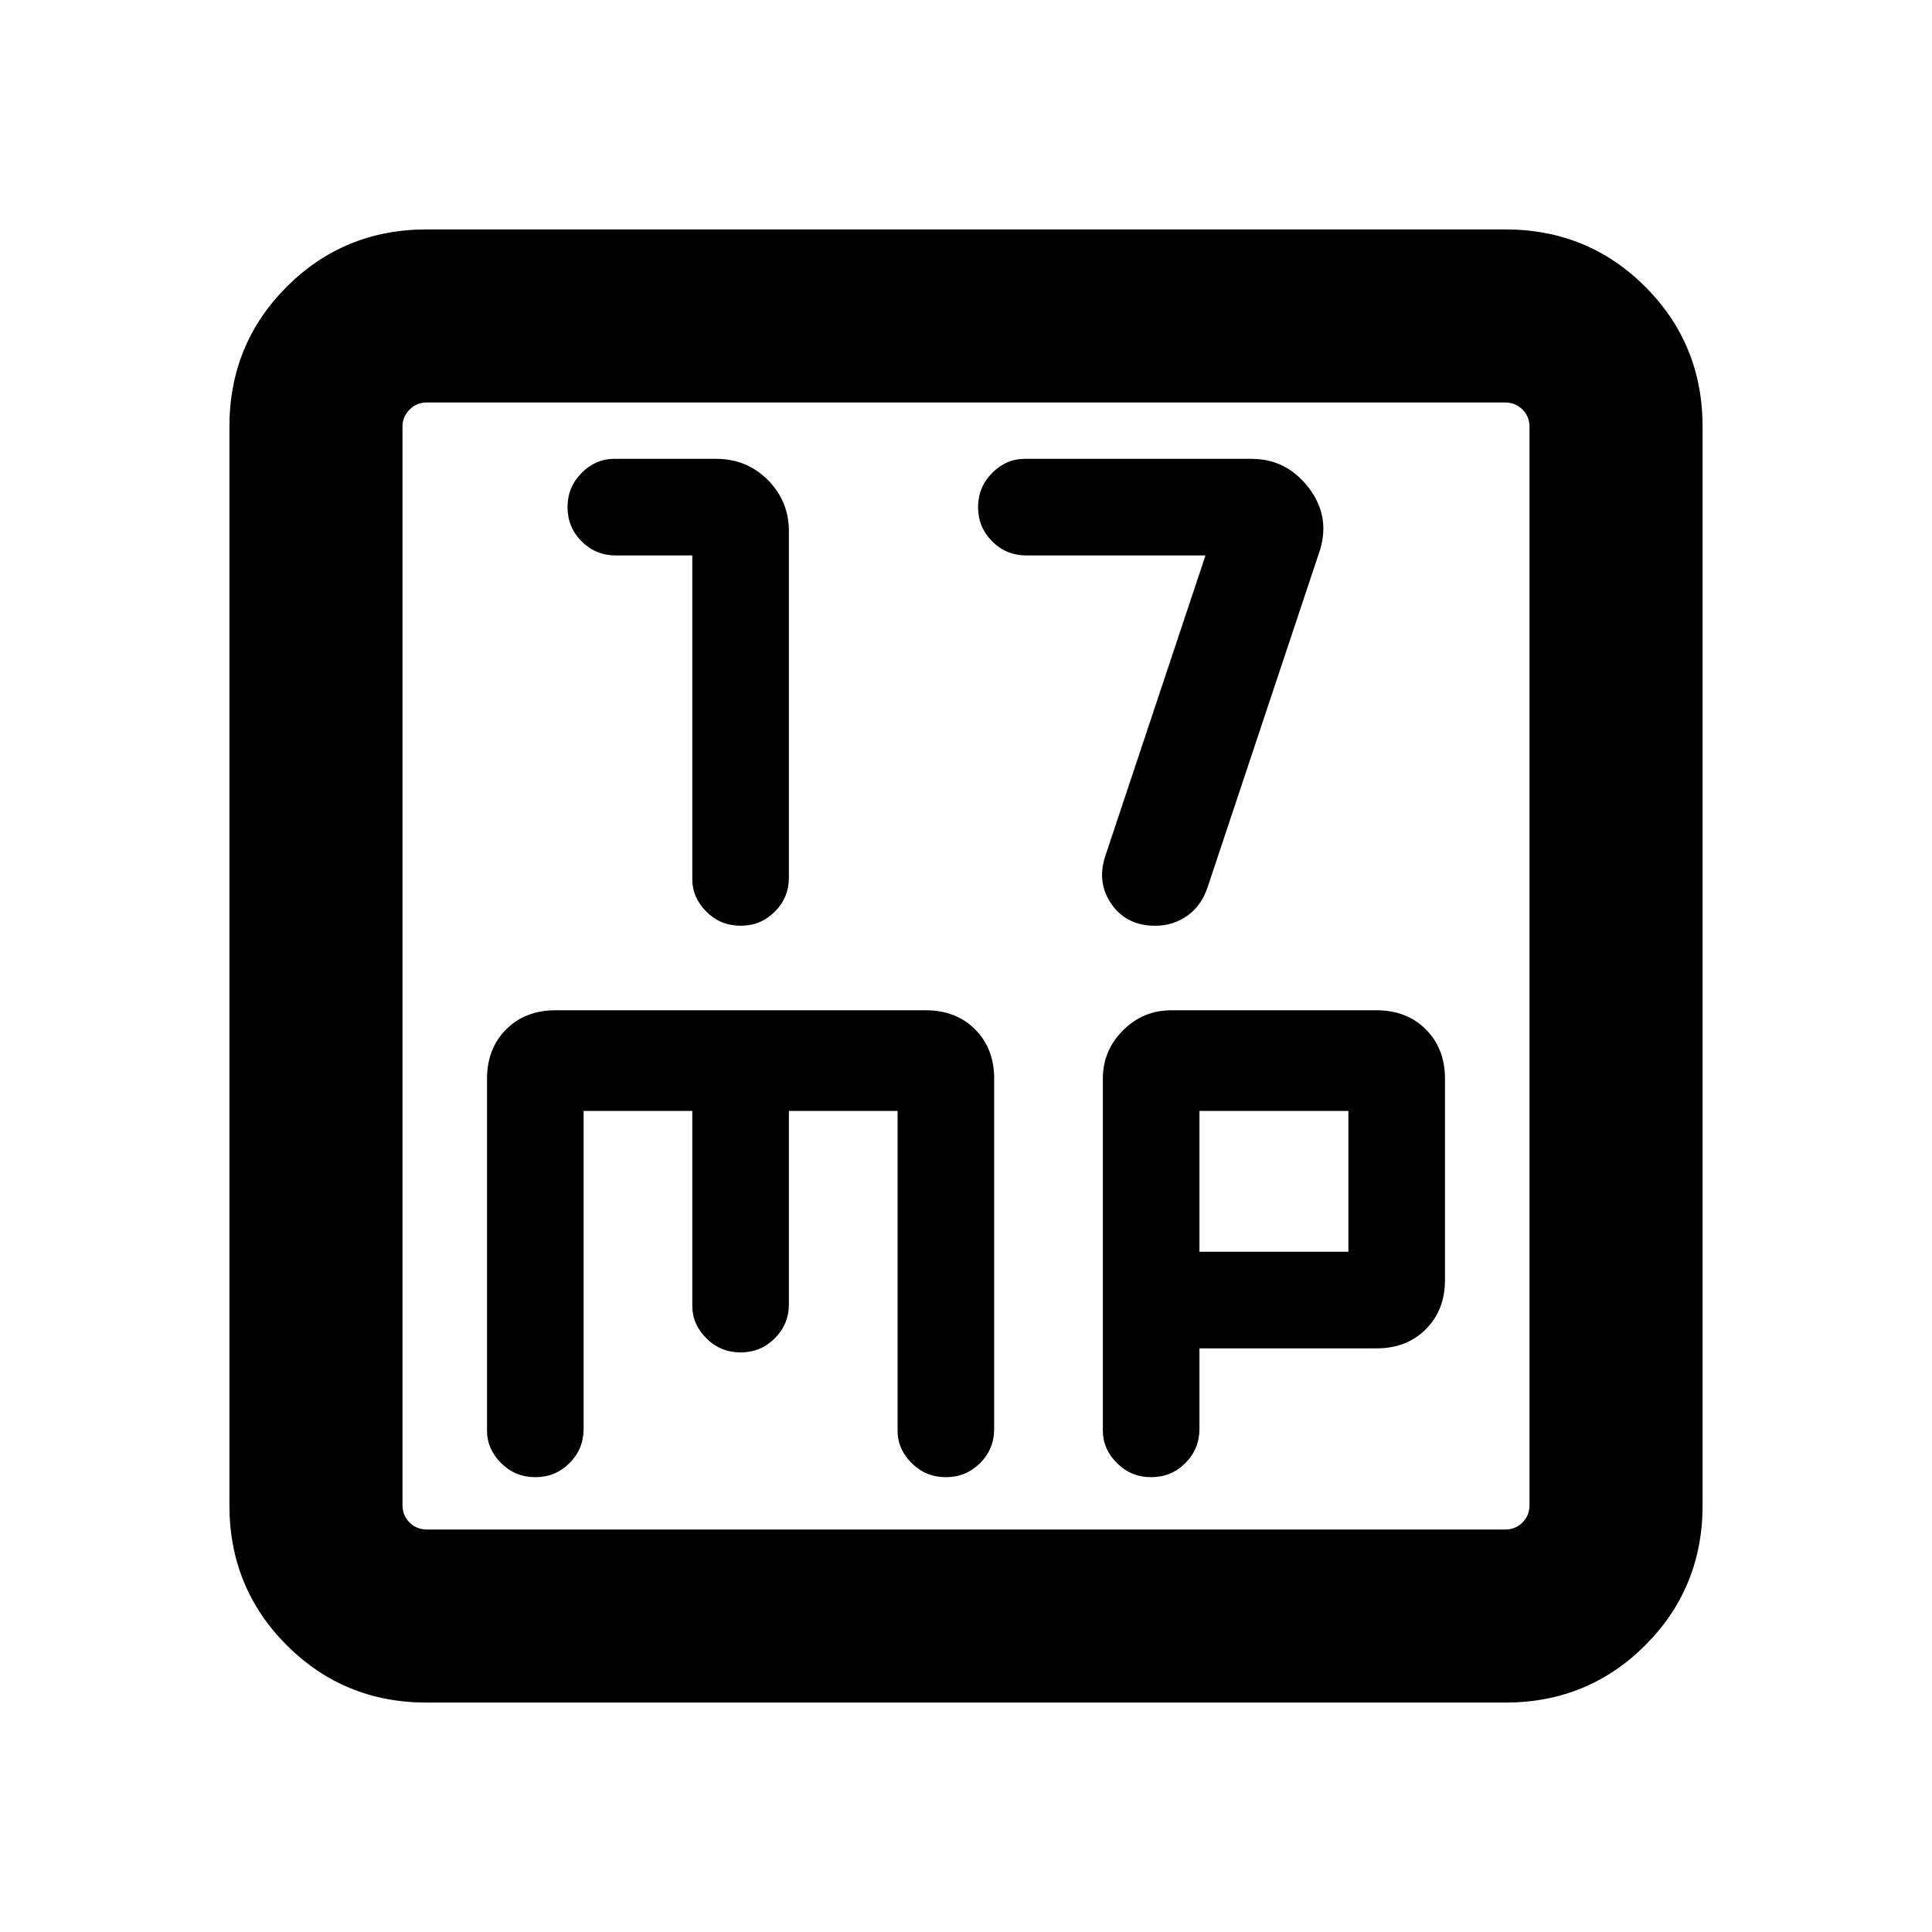 <svg xmlns="http://www.w3.org/2000/svg" height="24" width="24"><path d="M9.2 11.5q.25 0 .425-.175T9.8 10.9V6.6q0-.375-.262-.638Q9.275 5.7 8.9 5.7H7.625q-.225 0-.4.175-.175.175-.175.425t.175.425q.175.175.425.175h.95v4.025q0 .225.175.4.175.175.425.175Zm5.15 0q.225 0 .4-.125.175-.125.25-.35l1.4-4.2q.125-.425-.15-.775-.275-.35-.7-.35h-2.825q-.225 0-.4.175-.175.175-.175.425t.175.425q.175.175.425.175h2.225l-1.25 3.75q-.1.325.087.588.188.262.538.262ZM5.3 21.15q-1.025 0-1.738-.712-.712-.713-.712-1.738V5.3q0-1.025.712-1.738.713-.712 1.738-.712h13.4q1.025 0 1.738.712.712.713.712 1.738v13.4q0 1.025-.712 1.738-.713.712-1.738.712Zm0-2.15h13.4q.125 0 .213-.087.087-.088.087-.213V5.3q0-.125-.087-.212Q18.825 5 18.7 5H5.3q-.125 0-.212.088Q5 5.175 5 5.3v13.4q0 .125.088.213.087.087.212.087Zm1.35-.65q.25 0 .425-.175t.175-.425V13.8H8.6v2.425q0 .225.175.4.175.175.425.175t.425-.175q.175-.175.175-.425v-2.4h1.35v3.975q0 .225.175.4.175.175.425.175t.425-.175q.175-.175.175-.425V13.4q0-.375-.237-.613-.238-.237-.613-.237H6.9q-.375 0-.612.237-.238.238-.238.613v4.375q0 .225.175.4.175.175.425.175Zm7.65 0q.25 0 .425-.175t.175-.425v-1h2.2q.375 0 .612-.238.238-.237.238-.612v-2.5q0-.375-.238-.613-.237-.237-.612-.237h-2.55q-.35 0-.6.25t-.25.6v4.375q0 .225.175.4.175.175.425.175Zm.6-4.55h1.85v1.75H14.9ZM5 5.3V5v14-.3Z"/></svg>